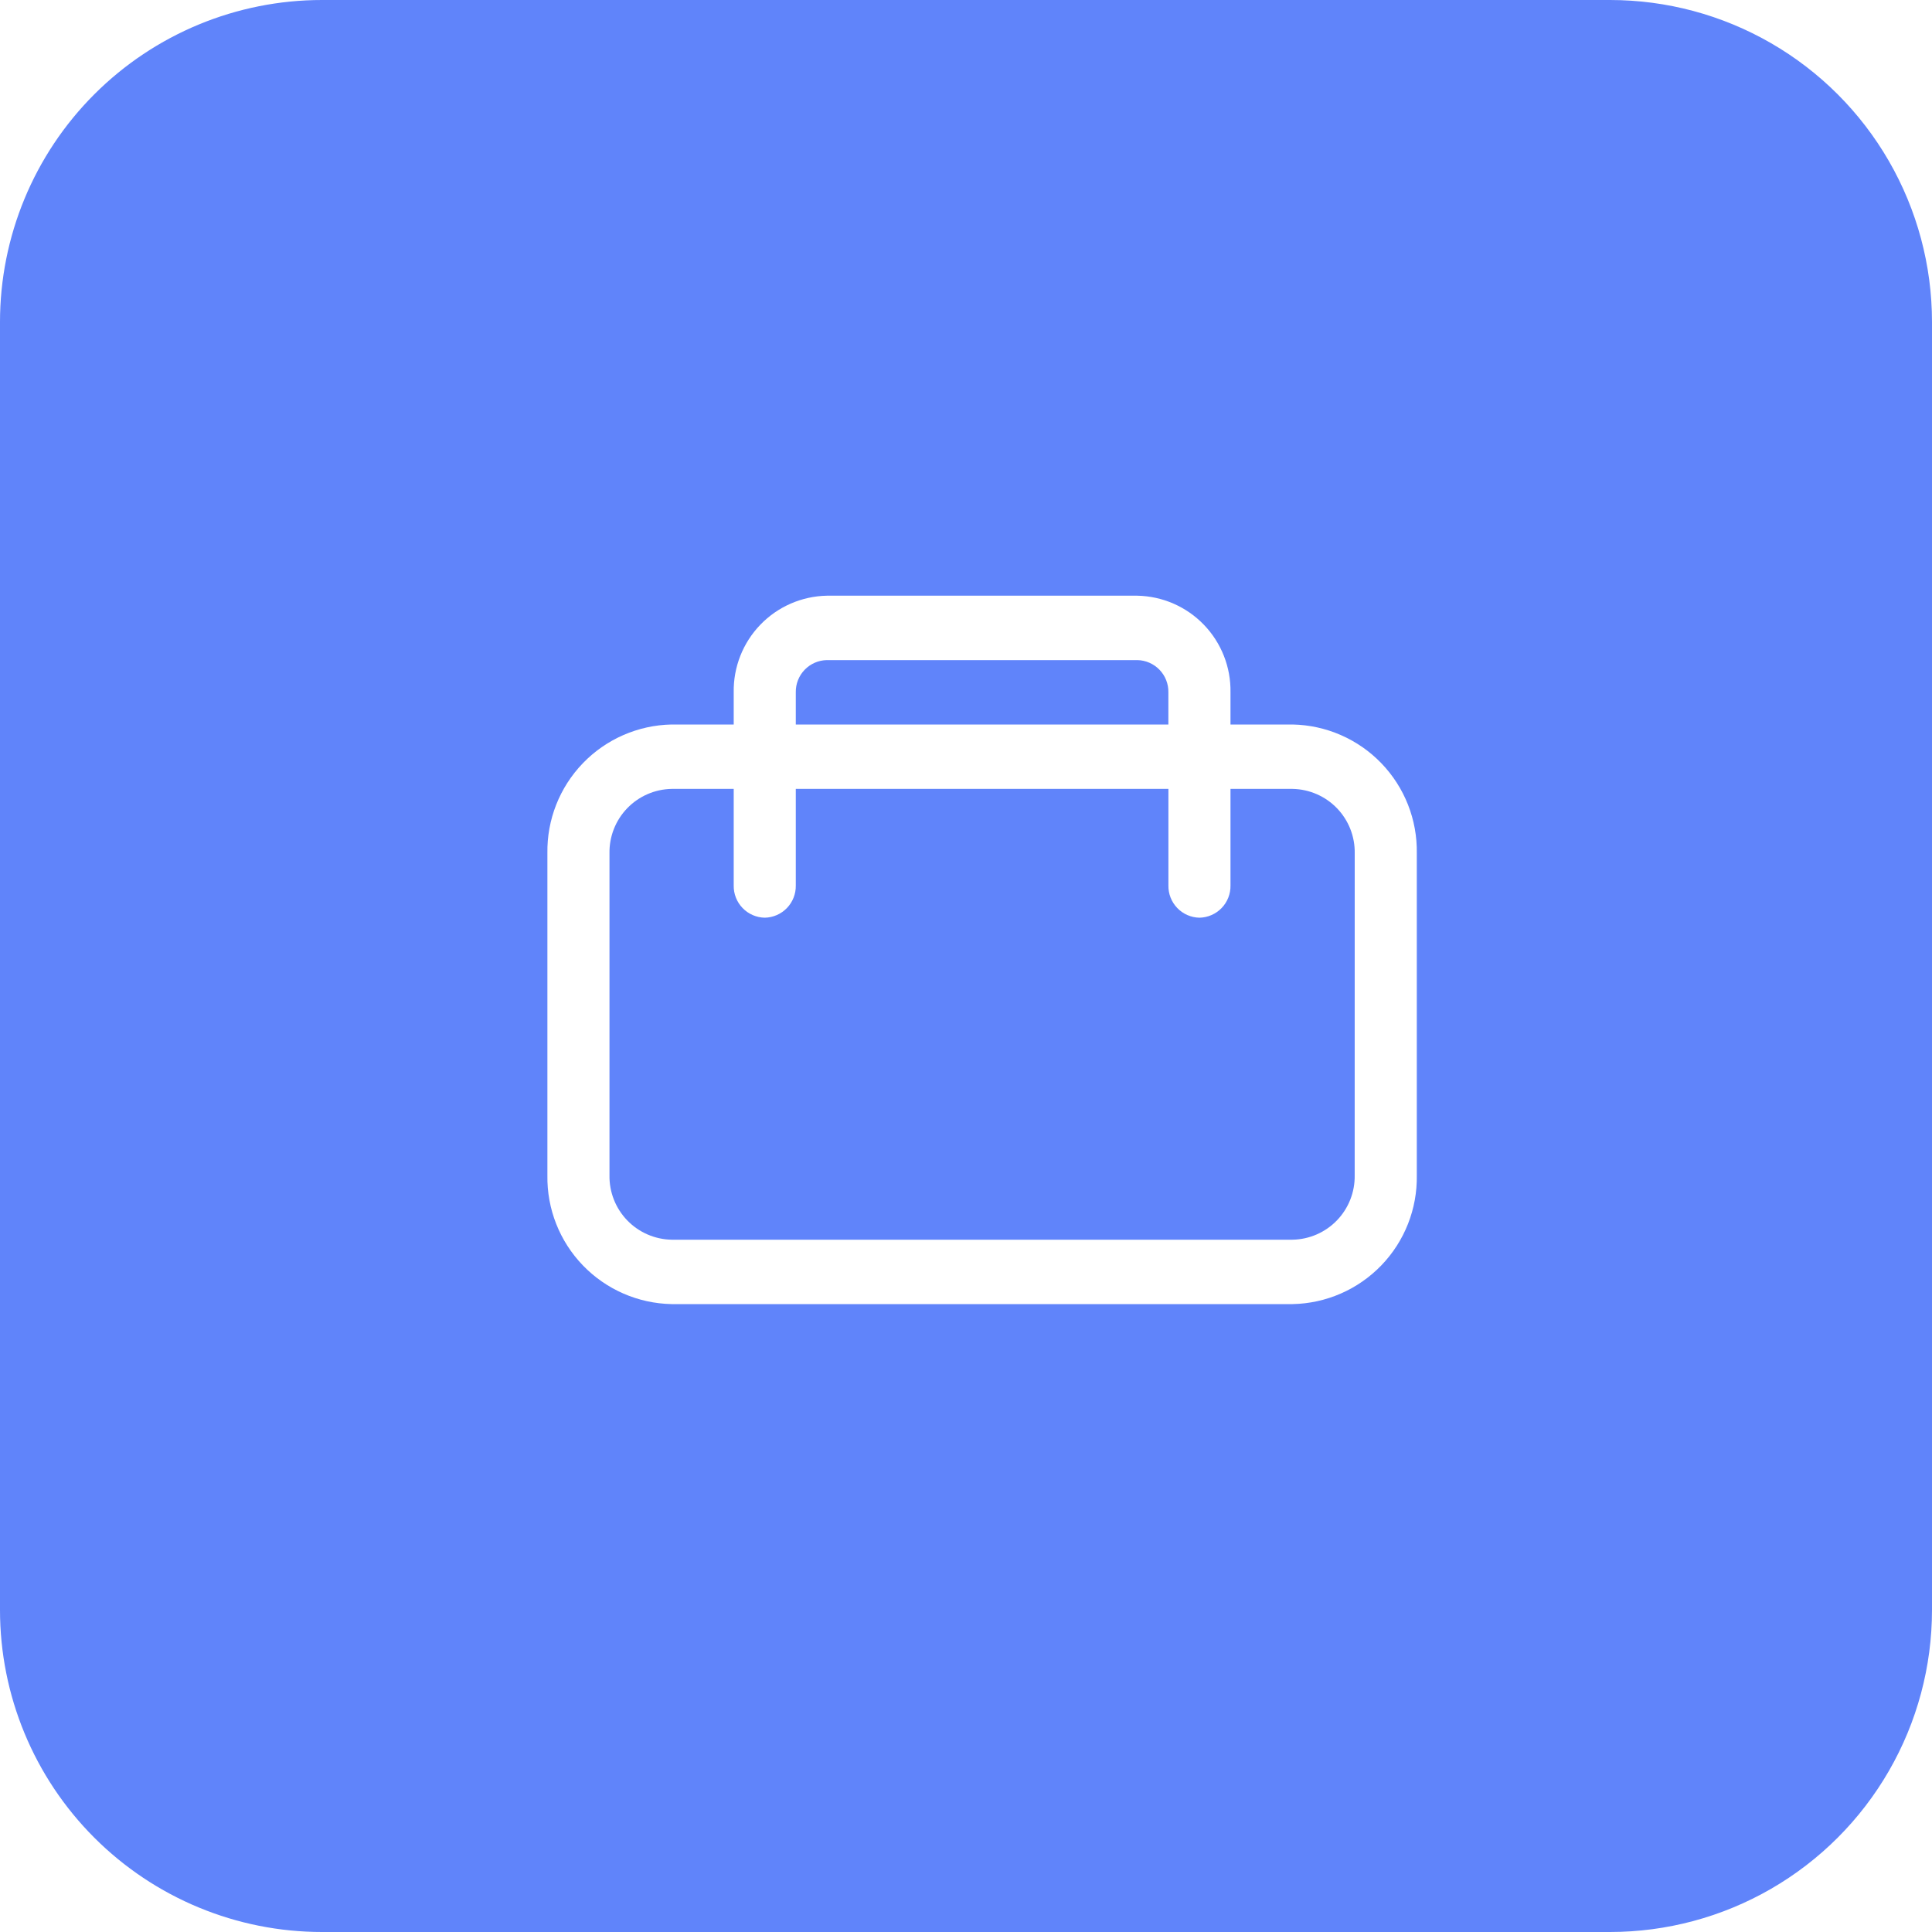 <svg xmlns="http://www.w3.org/2000/svg" width="60" height="60" viewBox="0 0 60 60">
    <defs>
        <style>
            .cls-1,.cls-8{fill:#fff}.cls-1{clip-rule:evenodd}.cls-2{fill:none}.cls-3{clip-path:url(#clip-path)}.cls-4{opacity:0}.cls-5{fill:url(#linear-gradient)}.cls-6{fill:#6084fa}.cls-7{clip-path:url(#clip-path-2)}
        </style>
        <clipPath id="clip-path">
            <path id="Path_49" d="M10-60h40a10 10 0 0 1 10 10v40A10 10 0 0 1 50 0H10A10 10 0 0 1 0-10v-40a10 10 0 0 1 10-10z" class="cls-1" data-name="Path 49"/>
        </clipPath>
        <linearGradient id="linear-gradient" x2="0" y2="17.067" gradientUnits="objectBoundingBox">
            <stop offset="0"/>
            <stop offset="0" stop-color="#26a4f0"/>
            <stop offset=".1" stop-color="#2aaaec"/>
            <stop offset=".2" stop-color="#2eb0e7"/>
            <stop offset=".3" stop-color="#32b7e2"/>
            <stop offset=".4" stop-color="#37bdde"/>
            <stop offset=".5" stop-color="#3bc3d9"/>
            <stop offset=".6" stop-color="#3fc9d4"/>
            <stop offset=".7" stop-color="#43d0d0"/>
            <stop offset=".8" stop-color="#48d6cb"/>
            <stop offset=".9" stop-color="#4cdcc6"/>
            <stop offset="1" stop-color="#50e3c2"/>
            <stop offset="1"/>
        </linearGradient>
        <clipPath id="clip-path-2">
            <path id="Path_51" d="M40.143-37.5h-1.929v-1a2.951 2.951 0 0 0-2.893-3h-9.642a2.951 2.951 0 0 0-2.893 3v1h-1.929a3.934 3.934 0 0 0-3.857 4v10a3.934 3.934 0 0 0 3.857 4h19.286a3.934 3.934 0 0 0 3.857-4v-10a3.934 3.934 0 0 0-3.857-4zm-15.429-1a.983.983 0 0 1 .964-1h9.643a.983.983 0 0 1 .964 1v1H24.714zm17.357 15a1.966 1.966 0 0 1-1.929 2H20.857a1.966 1.966 0 0 1-1.929-2v-10a1.966 1.966 0 0 1 1.929-2h1.929v3a.983.983 0 0 0 .964 1 .983.983 0 0 0 .964-1v-3h11.572v3a.983.983 0 0 0 .964 1 .983.983 0 0 0 .964-1v-3h1.929a1.966 1.966 0 0 1 1.929 2z" class="cls-2" data-name="Path 51"/>
        </clipPath>
    </defs>
    <g id="icon_work_exp" transform="translate(0 60)">
        <g id="Group_107" class="cls-3" data-name="Group 107">
            <g id="Group_105" class="cls-4" data-name="Group 105">
                <g id="Group_104" data-name="Group 104" transform="translate(0 -60)">
                    <path id="Path_47" d="M0 0h60v60H0z" class="cls-5" data-name="Path 47"/>
                </g>
            </g>
            <g id="Group_106" data-name="Group 106" transform="translate(0 -60)">
                <path id="Path_48" d="M0 0h60v60H0z" class="cls-6" data-name="Path 48"/>
            </g>
        </g>
        <g id="Group_108" class="cls-7" data-name="Group 108">
            <path id="Path_50" d="M12-46.5h37v32H12z" class="cls-8" data-name="Path 50"/>
        </g>
    </g>
</svg>
